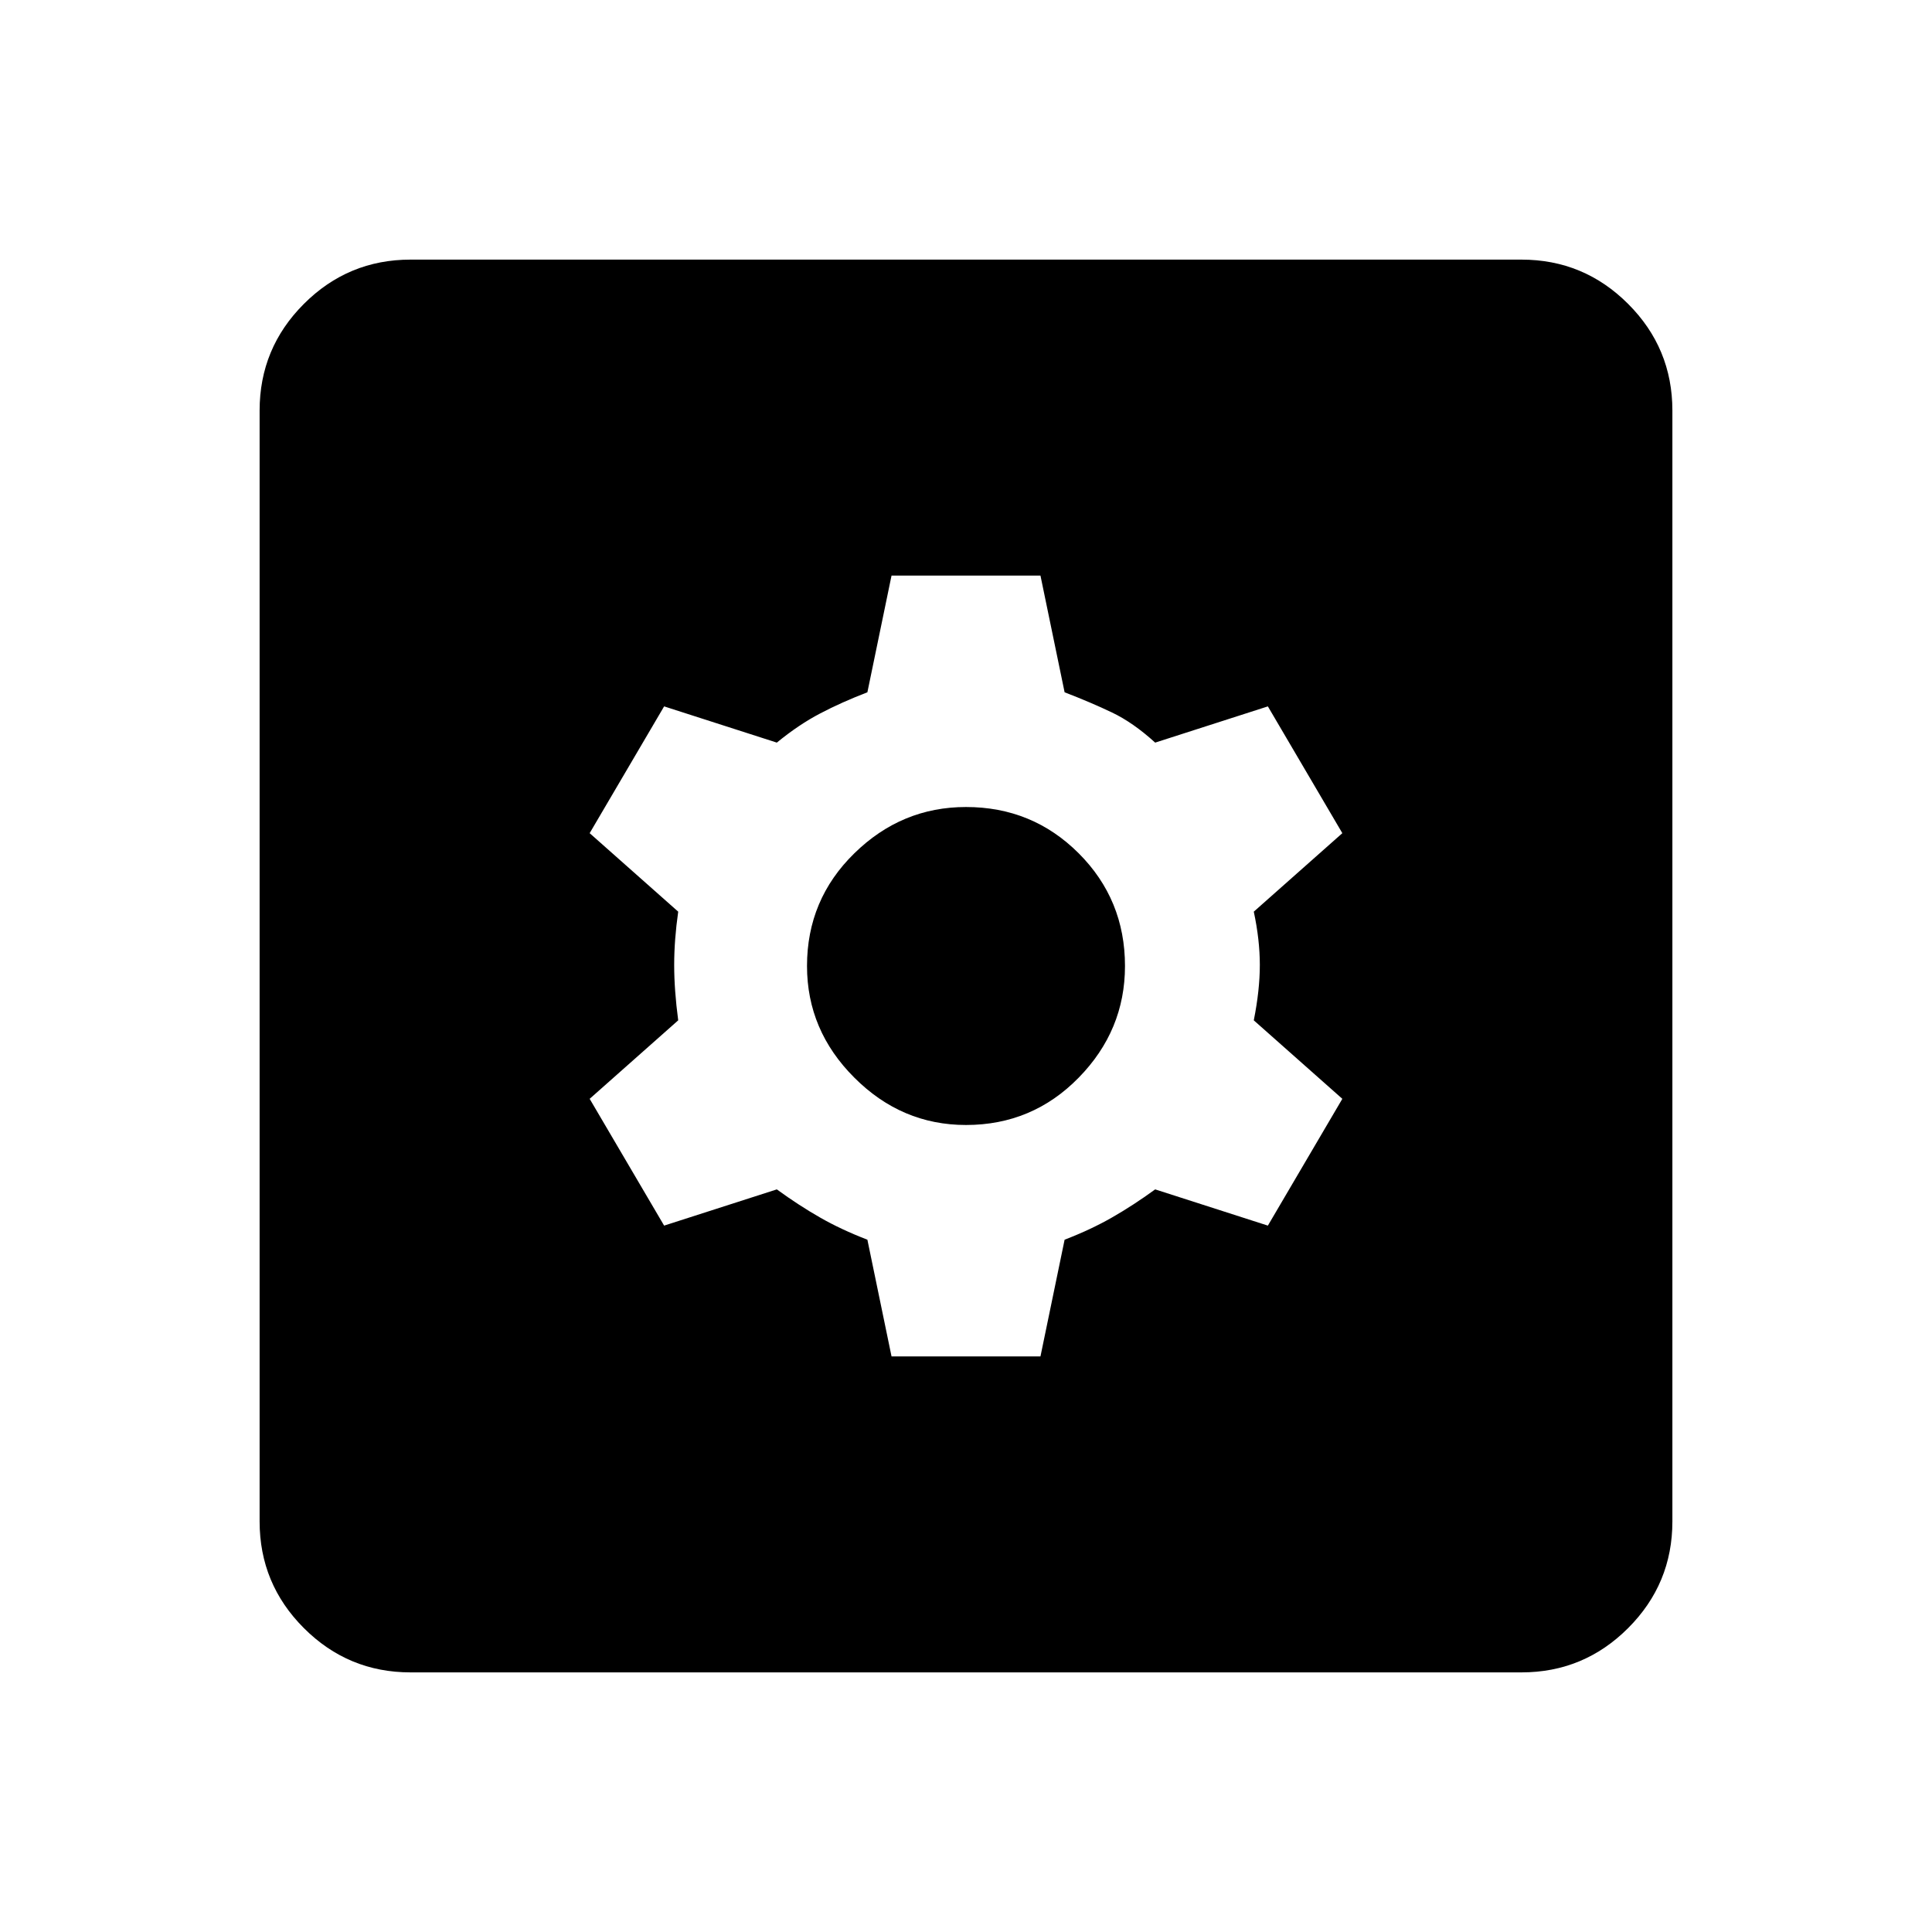 <svg xmlns="http://www.w3.org/2000/svg" height="24" width="24"><path d="M11.075 16.85h1.85l.3-1.45q.325-.125.587-.275.263-.15.538-.35l1.4.45.925-1.575-1.1-.975q.075-.375.075-.688 0-.312-.075-.662l1.1-.975-.925-1.575-1.4.45q-.275-.25-.538-.375-.262-.125-.587-.25l-.3-1.45h-1.85l-.3 1.45q-.325.125-.587.263-.263.137-.538.362l-1.4-.45-.925 1.575 1.1.975q-.05.35-.05.662 0 .313.05.688l-1.1.975.925 1.575 1.4-.45q.275.2.538.35.262.15.587.275ZM12 13.975q-.8 0-1.387-.588-.588-.587-.588-1.387 0-.825.588-1.4.587-.575 1.387-.575.825 0 1.4.575t.575 1.4q0 .8-.575 1.387-.575.588-1.4.588Zm-6.9 6.8q-.775 0-1.325-.55-.55-.55-.55-1.325V5.1q0-.775.55-1.325.55-.55 1.325-.55h13.8q.775 0 1.325.55.55.55.55 1.325v13.8q0 .775-.55 1.325-.55.55-1.325.55Z"/></svg>